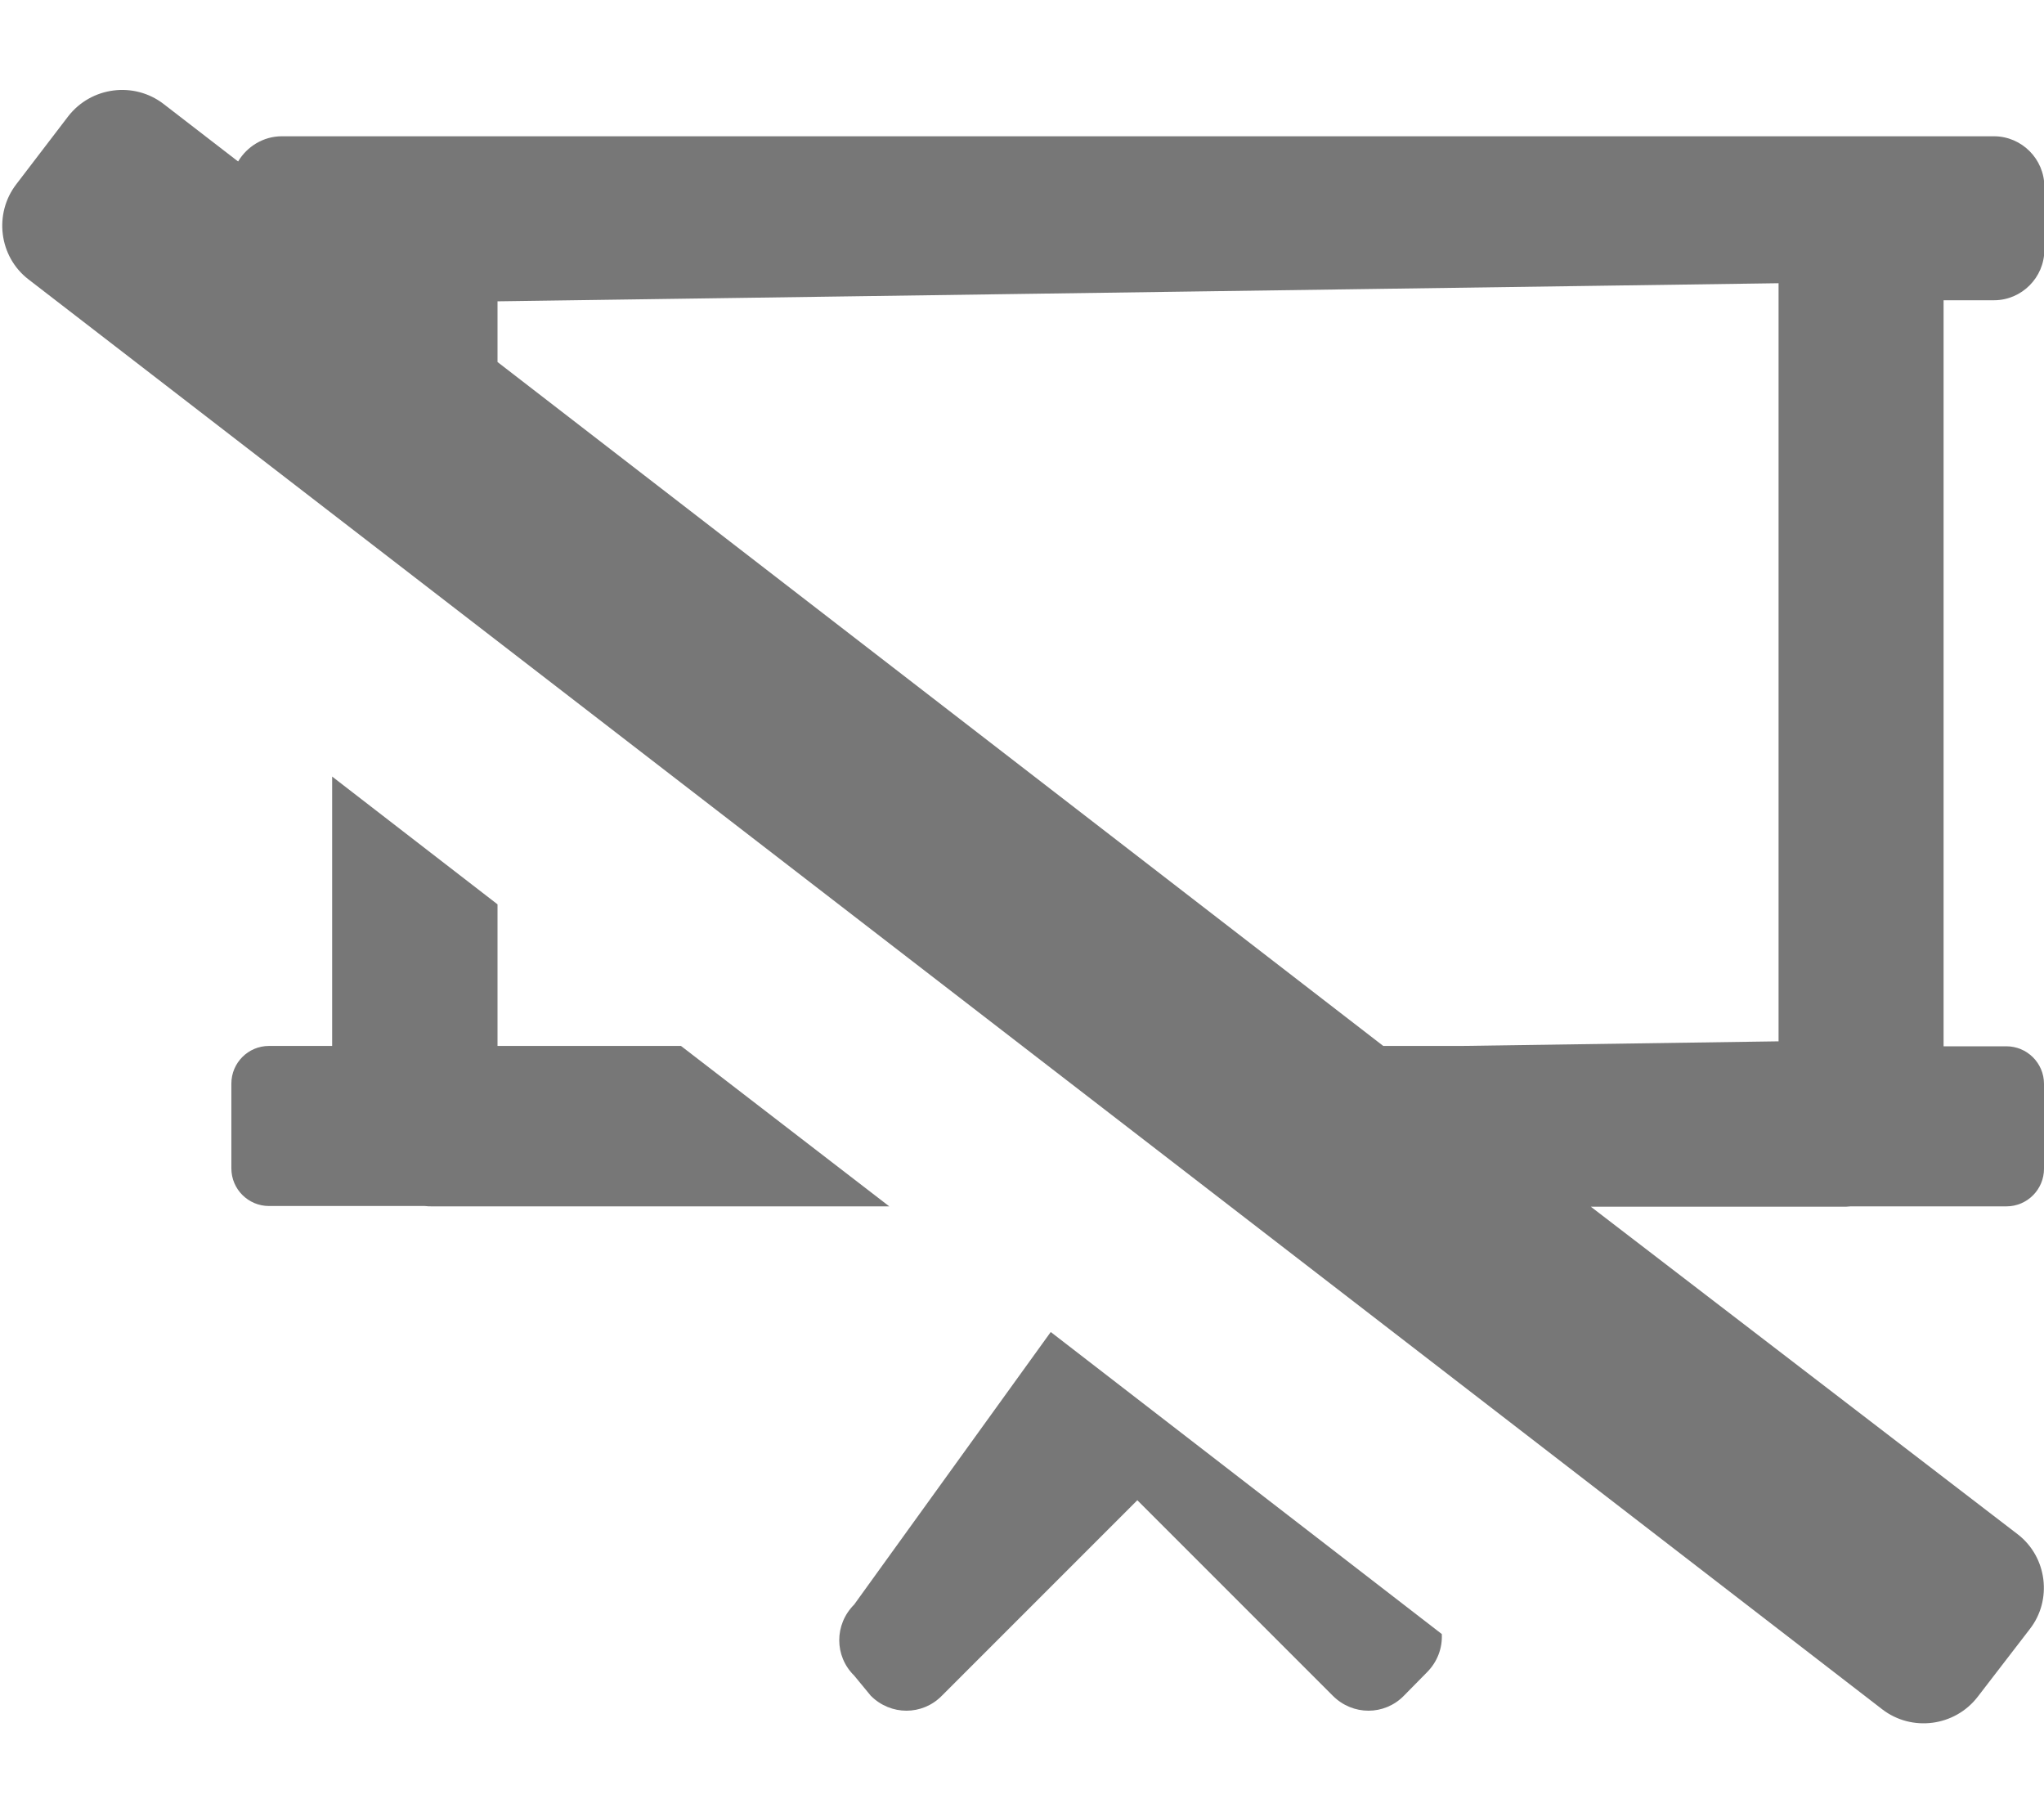 <svg enable-background="new 0 0 576 512" viewBox="0 0 576 512" xmlns="http://www.w3.org/2000/svg"><g fill="#777"><path d="m568.6 432.3-120.3-92.3h70.9c.8 0 1.5 0 2.3-.1h43.9c5.9 0 10.6-4.8 10.6-10.6v-23.9c0-5.9-4.8-10.6-10.6-10.6h-17.7v-210.2h14.2c7.8 0 14.2-6.4 14.2-14.2v-17.8c0-7.8-6.4-14.2-14.2-14.2h-482.5c-5.2 0-9.8 2.9-12.3 7.1l-21-16.2c-8.3-6.4-20.4-4.9-26.9 3.5l-14.6 19.1c-6.4 8.3-4.9 20.4 3.4 26.8l522.4 402.9c8.3 6.4 20.4 4.9 26.9-3.5l14.7-19.1c6.4-8.2 4.9-20.3-3.4-26.7zm-428.4-347.4 361-5.1v213.6l-89.3 1.3h-22.1l-249.6-192.7z"/><path d="m296.1 375.3-55.4 76.8c-5.6 5.6-5.6 14.5 0 20l4.7 5.7c5.6 5.6 14.5 5.6 20 0l55.1-55.1 55.1 55.1c5.6 5.6 14.5 5.6 20 0l6.5-6.6c3-3 4.4-6.9 4.2-10.8z"/><path d="m191.9 294.7h-51.7v-39.9l-46.6-36v75.9h-17.8c-5.9 0-10.6 4.8-10.6 10.6v23.9c0 5.9 4.8 10.6 10.6 10.6h43.9c.7.1 1.5.1 2.3.1h128.6z"/></g></svg>